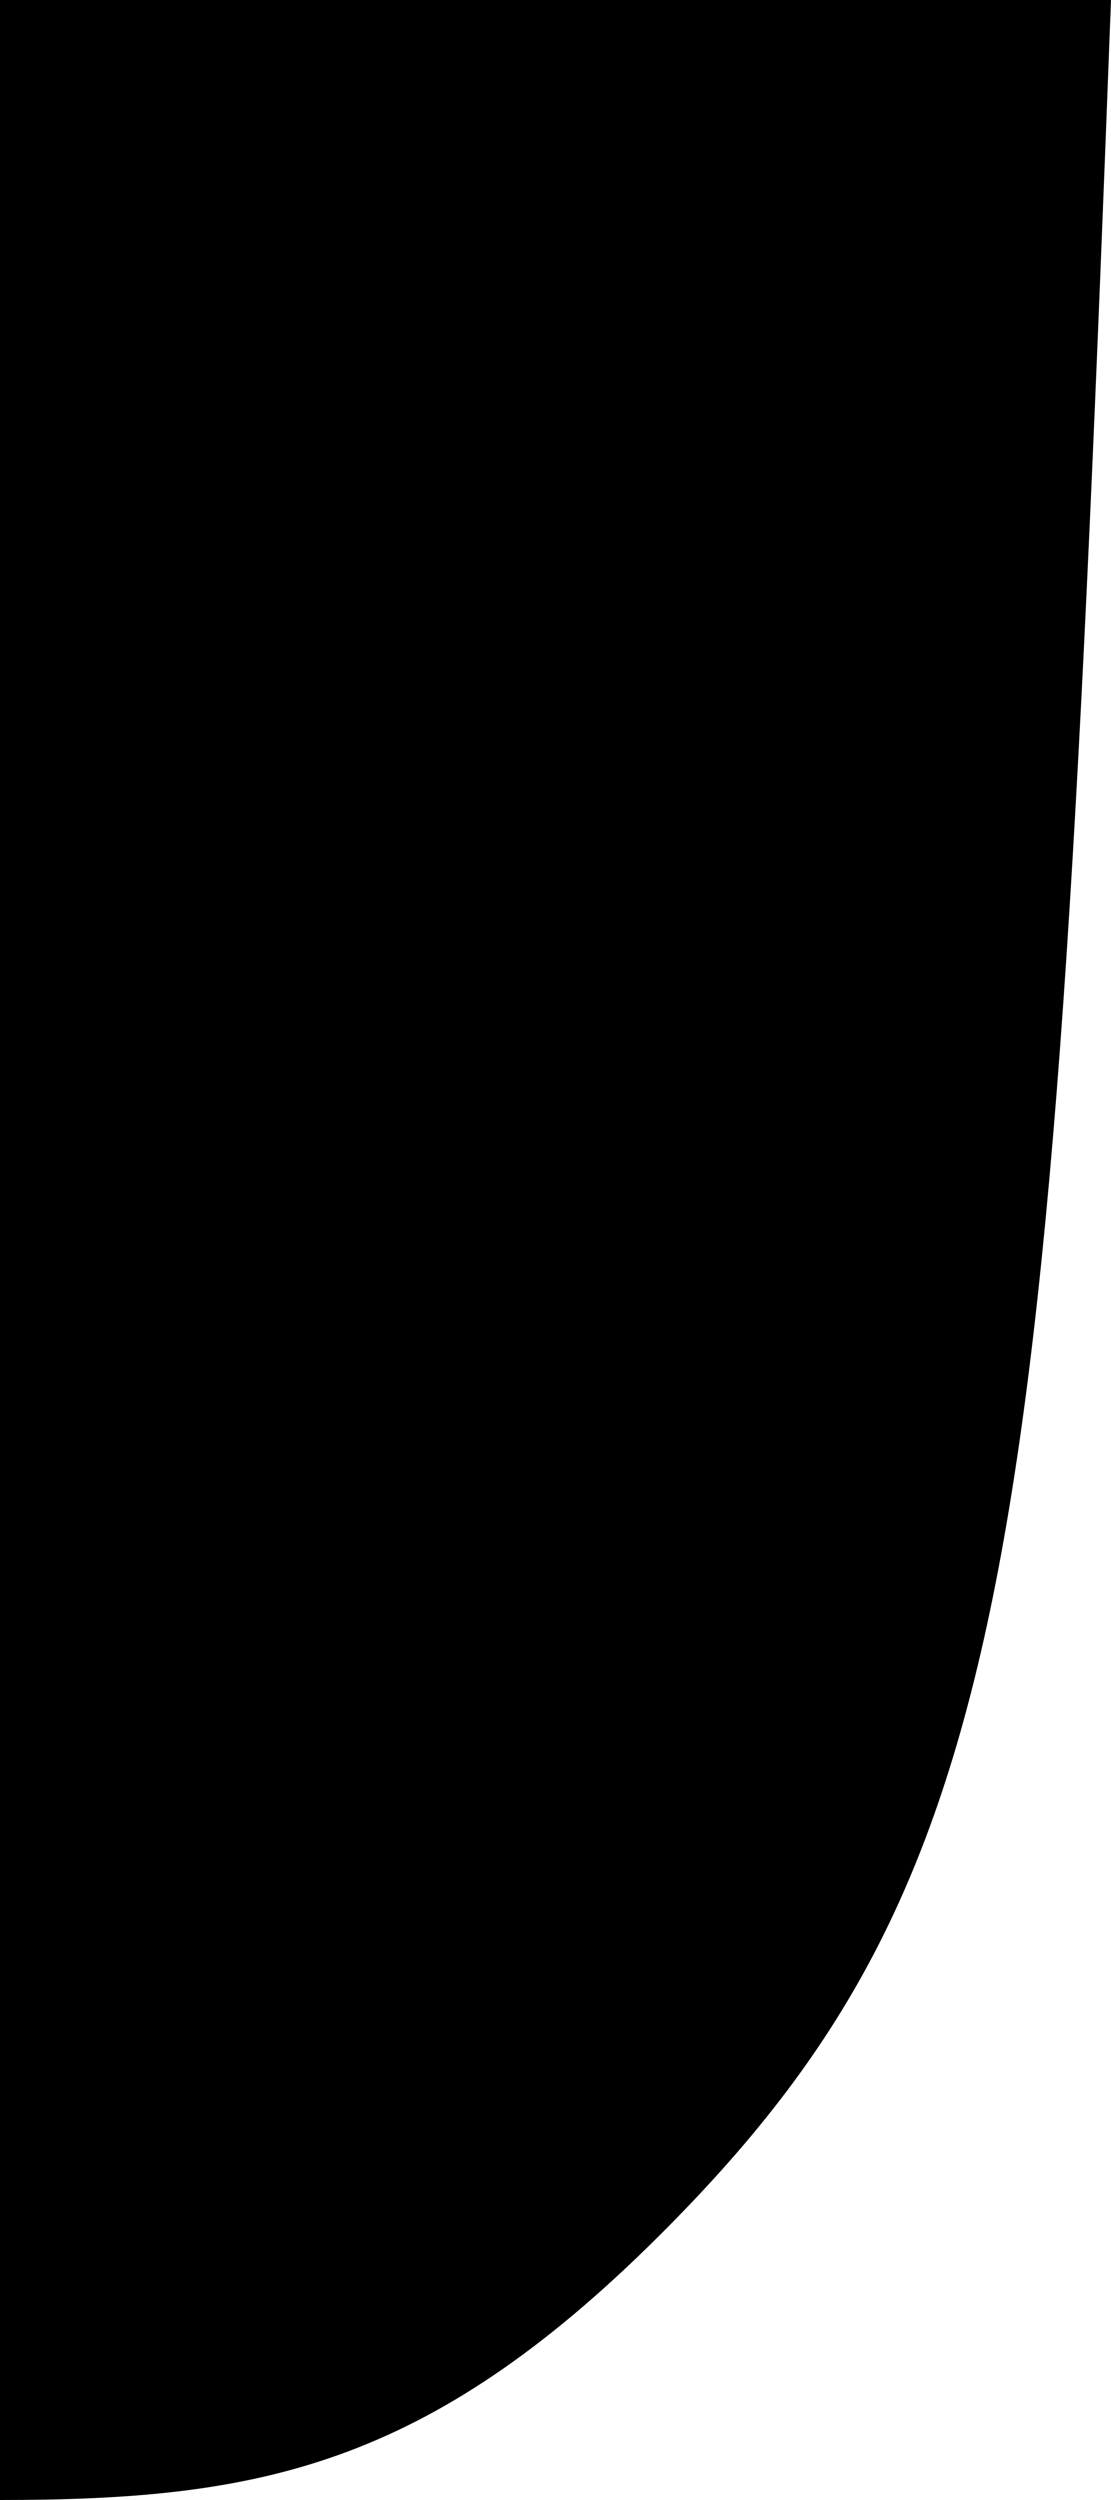 <?xml version="1.0" encoding="UTF-8" standalone="no"?>
<!-- Created with Inkscape (http://www.inkscape.org/) -->

<svg
   width="8mm"
   height="18mm"
   viewBox="0 0 8 18"
   version="1.1"
   id="svg5"
   sodipodi:docname="bottom_rounding_negative_v0.2.20.svg"
   inkscape:version="1.2.2 (b0a84865, 2022-12-01)"
   xmlns:inkscape="http://www.inkscape.org/namespaces/inkscape"
   xmlns:sodipodi="http://sodipodi.sourceforge.net/DTD/sodipodi-0.dtd"
   xmlns="http://www.w3.org/2000/svg"
   xmlns:svg="http://www.w3.org/2000/svg">
  <sodipodi:namedview
     id="namedview7"
     pagecolor="#ffffff"
     bordercolor="#000000"
     borderopacity="0.25"
     inkscape:showpageshadow="2"
     inkscape:pageopacity="0.0"
     inkscape:pagecheckerboard="0"
     inkscape:deskcolor="#d1d1d1"
     inkscape:document-units="mm"
     showgrid="false"
     inkscape:zoom="6.8669295"
     inkscape:cx="15.800366"
     inkscape:cy="47.837975"
     inkscape:window-width="1728"
     inkscape:window-height="975"
     inkscape:window-x="0"
     inkscape:window-y="38"
     inkscape:window-maximized="0"
     inkscape:current-layer="layer1" />
  <defs
     id="defs2" />
  <g
     inkscape:label="Layer 1"
     inkscape:groupmode="layer"
     id="layer1">
    <path
       id="rect234-3"
       style="fill:#000000;stroke-width:0;stroke-linecap:round;stroke-opacity:0.526;paint-order:markers stroke fill"
       d="M 8,0 C 7.576,11.222 7.354,13.496 4.745,16.099 3.069,17.769 1.847,18 0,18 V 0 Z"
       sodipodi:nodetypes="csccc" />
  </g>
</svg>
